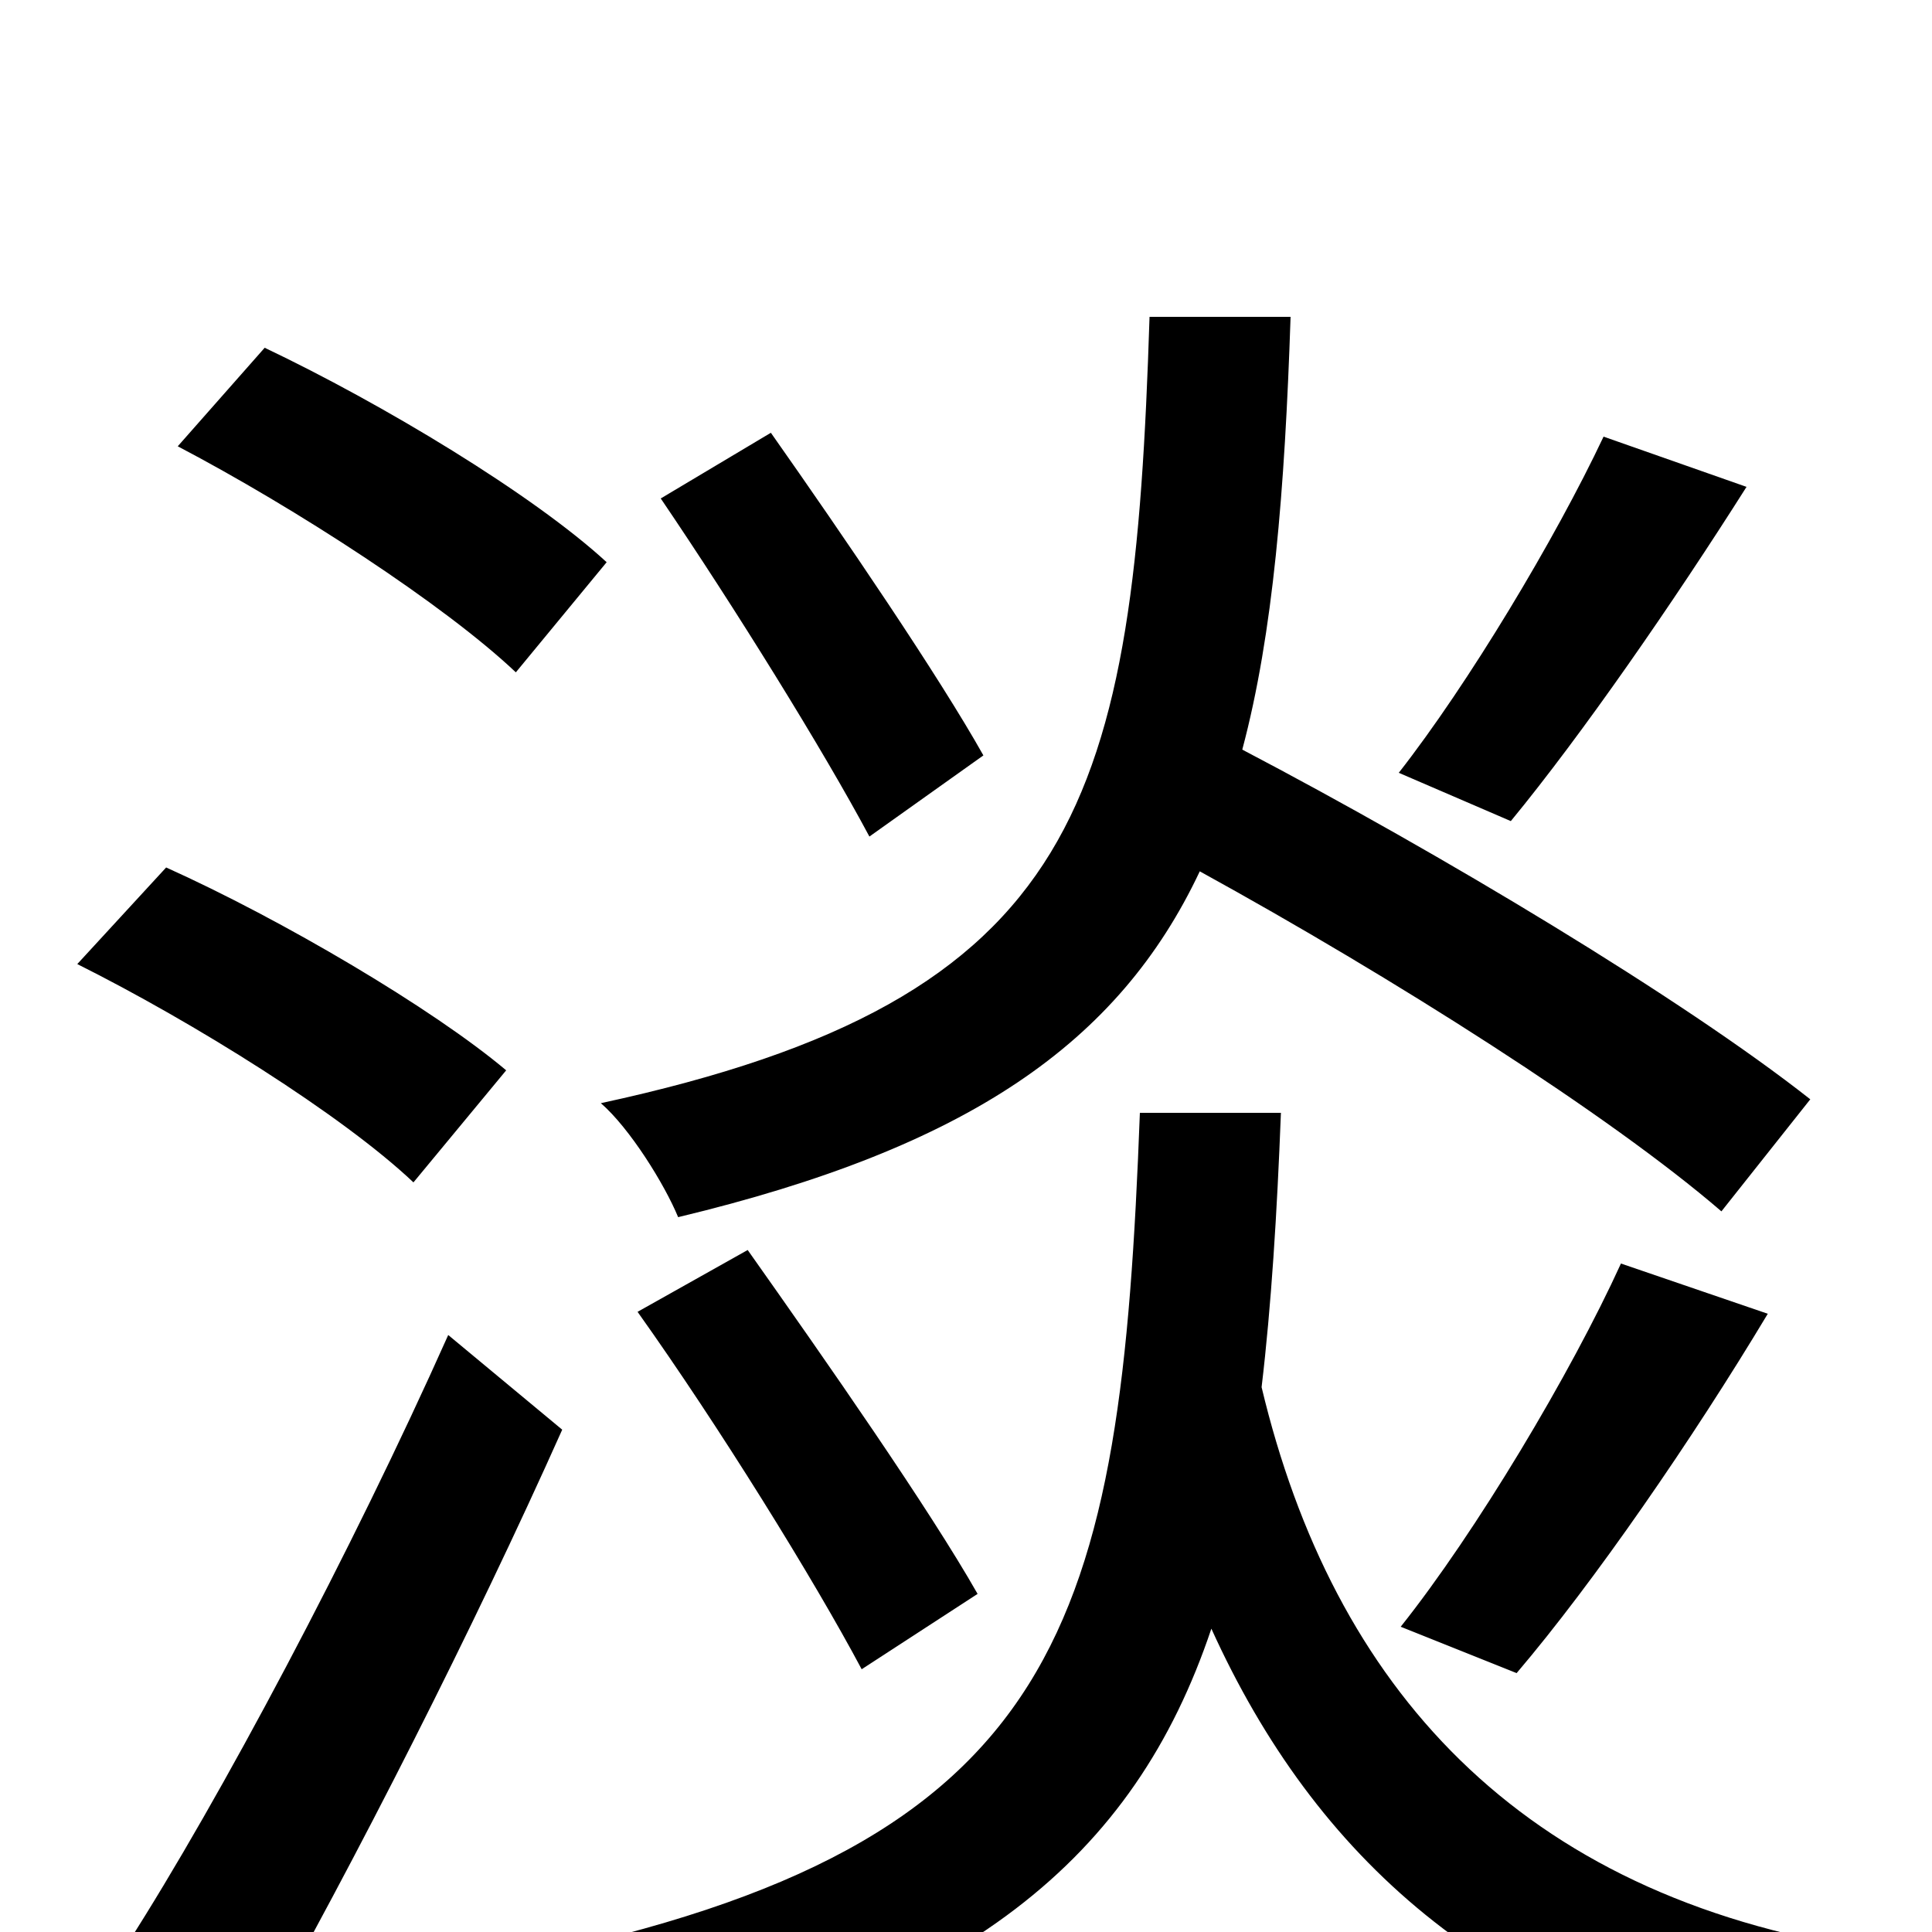 <svg xmlns="http://www.w3.org/2000/svg" viewBox="0 -1000 1000 1000">
	<path fill="#000000" d="M830 -774C805 -721 760 -646 724 -600L782 -575C819 -620 866 -688 904 -748ZM937 -431C871 -483 746 -558 643 -612C659 -672 665 -746 668 -836H595C587 -585 561 -483 311 -429C326 -416 344 -387 351 -370C501 -406 579 -460 621 -549C721 -494 833 -423 891 -373ZM785 -134C825 -181 876 -255 915 -320L839 -346C813 -289 764 -207 725 -158ZM506 -175C481 -219 428 -295 387 -353L330 -321C372 -262 421 -183 446 -136ZM509 -609C486 -650 437 -722 399 -776L342 -742C380 -686 426 -612 450 -567ZM314 -709C276 -744 198 -791 137 -820L92 -769C153 -737 230 -687 267 -652ZM262 -446C224 -478 146 -524 86 -551L40 -501C100 -471 177 -423 214 -388ZM232 -309C182 -197 114 -69 66 6L132 55C184 -37 245 -157 291 -260ZM590 -424C580 -159 552 -45 272 13C286 28 306 58 313 77C501 33 587 -38 627 -157C681 -38 771 42 920 74C930 53 949 25 966 9C786 -19 690 -127 653 -282C658 -324 661 -372 663 -424Z"/>
</svg>